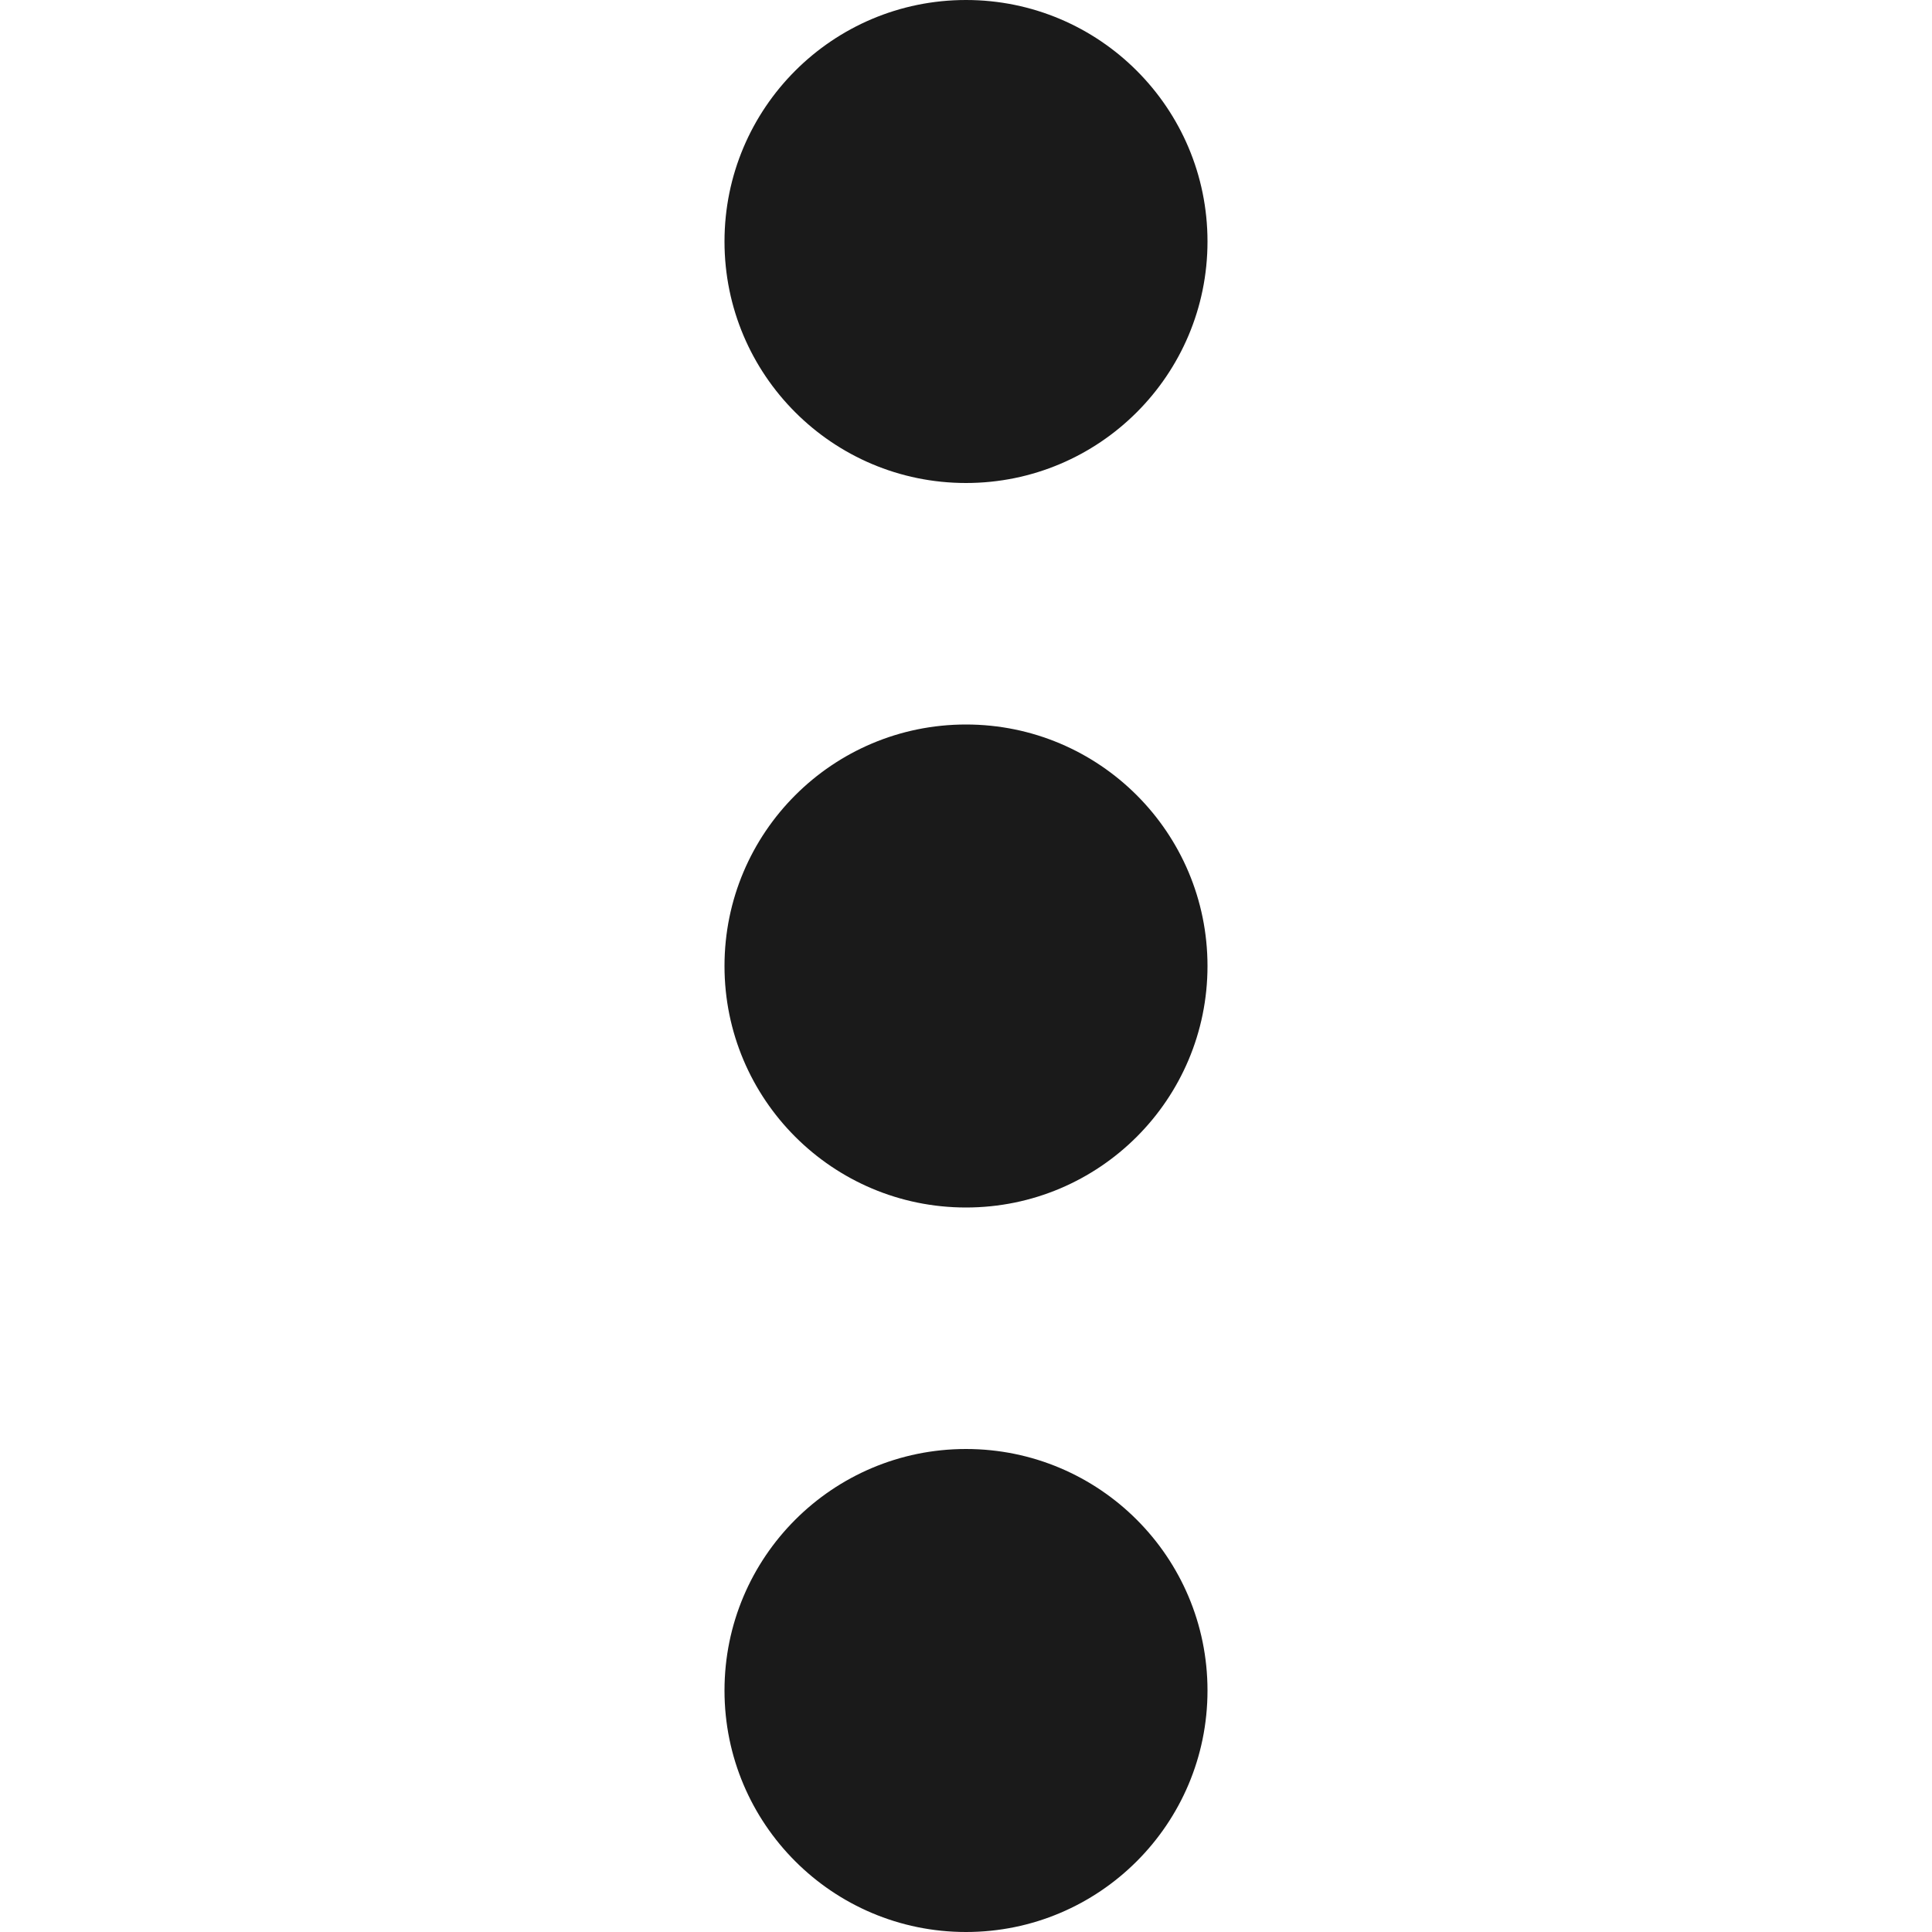 <svg width="16" height="16" viewBox="0 0 16 16" fill="none" xmlns="http://www.w3.org/2000/svg" aria-hidden="true">
<g id="menu">
<circle id="Ellipse 14" cx="8" cy="8" r="2" fill="#1A1A1A"/>
<circle id="Ellipse 15" cx="8" cy="2" r="2" fill="#1A1A1A"/>
<circle id="Ellipse 16" cx="8" cy="14" r="2" fill="#1A1A1A"/>
</g>
</svg>
